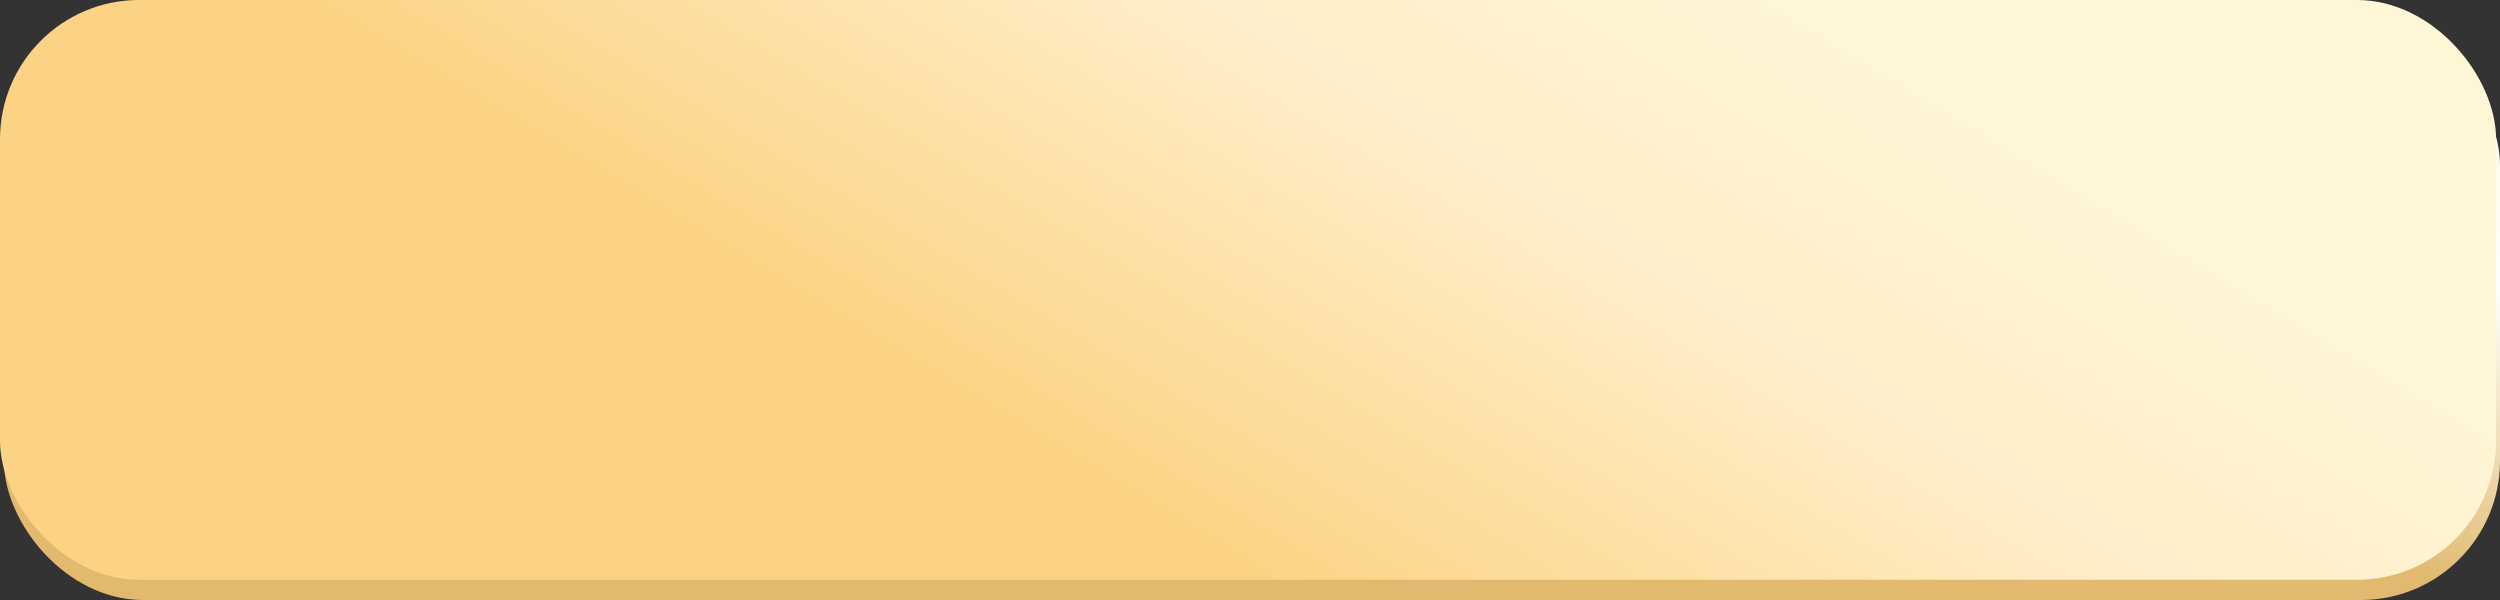 <?xml version="1.0" encoding="UTF-8"?> <svg xmlns="http://www.w3.org/2000/svg" width="300" height="72" viewBox="0 0 300 72" fill="none"><rect x="0" y="0" width="300" height="72" fill="#333333" stroke="none"/> <rect x="0.47" y="3.107" width="299.53" height="68.893" rx="16.7" fill="url(#paint0_linear_390_3177)"></rect> <rect width="299.53" height="69.575" rx="16.7" fill="url(#paint1_linear_390_3177)"></rect> <defs> <linearGradient id="paint0_linear_390_3177" x1="150.235" y1="3.107" x2="179.771" y2="-59.229" gradientUnits="userSpaceOnUse"> <stop offset="0.008" stop-color="#E1BA6F"></stop> <stop offset="0.516" stop-color="white"></stop> <stop offset="1" stop-color="#FFF6D6"></stop> </linearGradient> <linearGradient id="paint1_linear_390_3177" x1="95.916" y1="41.956" x2="162.577" y2="-68.657" gradientUnits="userSpaceOnUse"> <stop offset="0.038" stop-color="#FCD384"></stop> <stop offset="0.447" stop-color="#FFEDC7"></stop> <stop offset="0.752" stop-color="#FFF6D6"></stop> </linearGradient> </defs> </svg> 